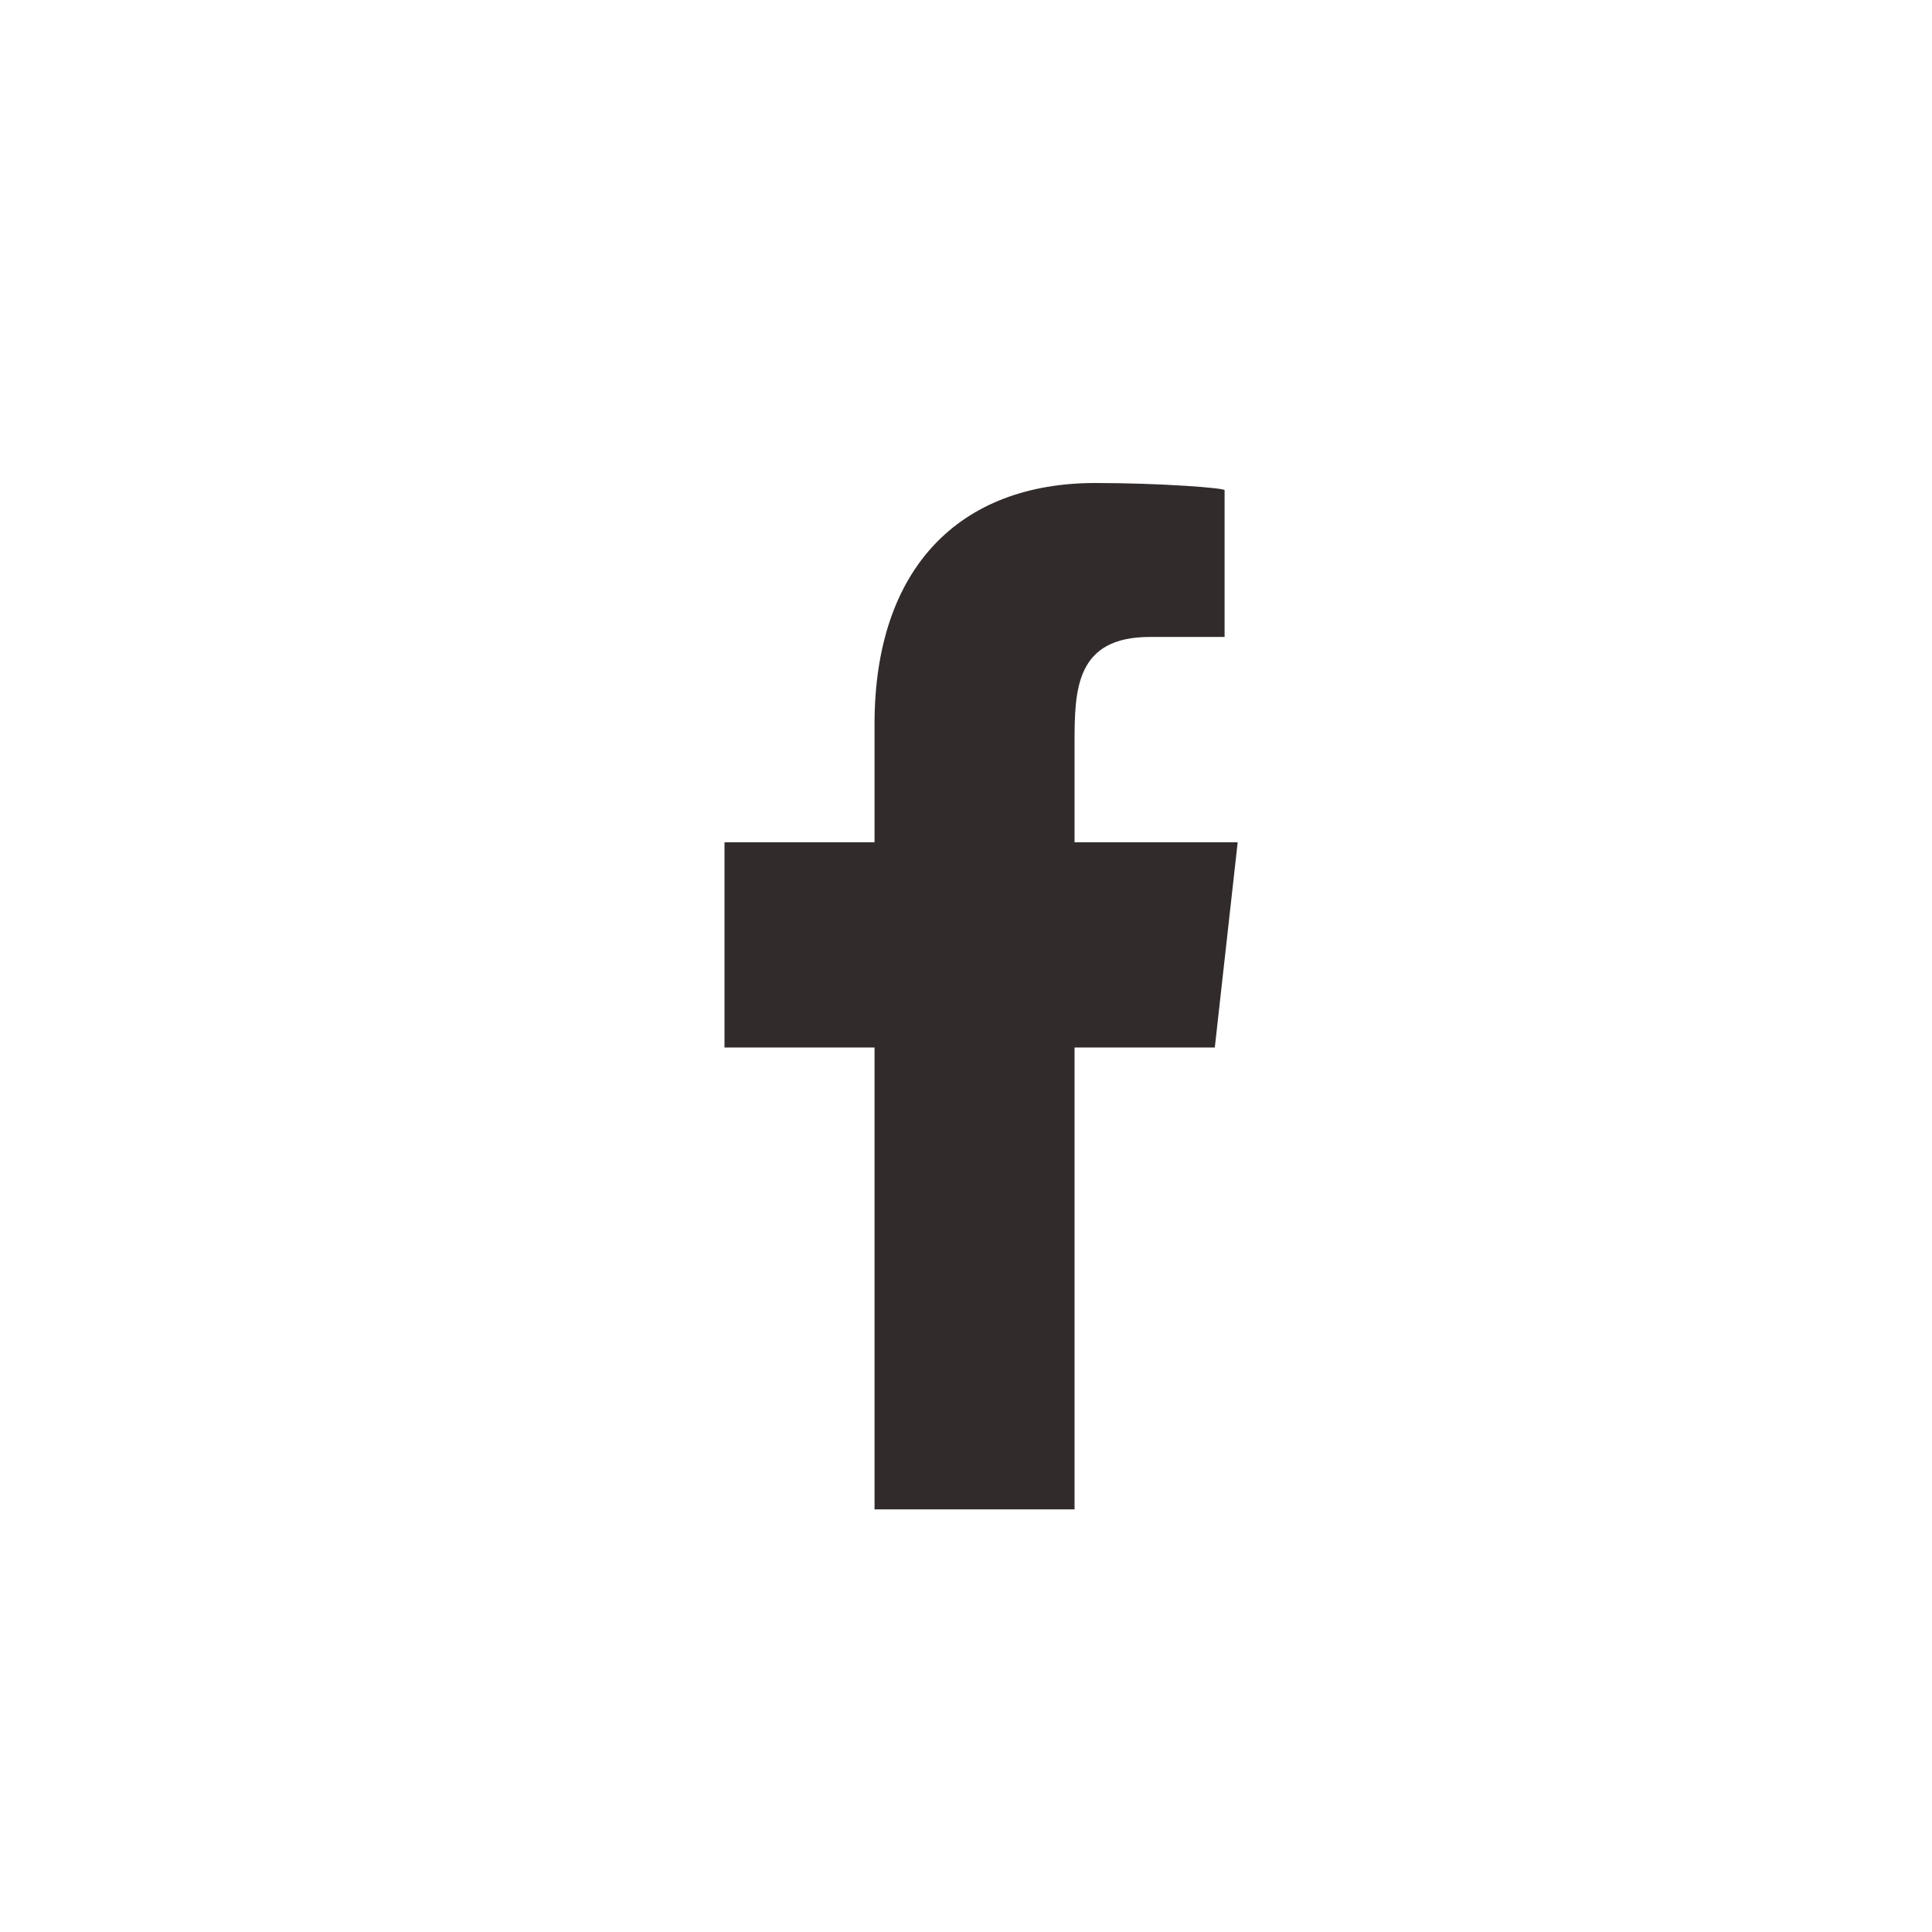 <?xml version="1.0" encoding="UTF-8"?>
<svg width="32px" height="32px" viewBox="0 0 32 32" version="1.1" xmlns="http://www.w3.org/2000/svg" xmlns:xlink="http://www.w3.org/1999/xlink">
    <!-- Generator: Sketch 48.2 (47327) - http://www.bohemiancoding.com/sketch -->
    <title>iconFacebook</title>
    <desc>Created with Sketch.</desc>
    <defs></defs>
    <g id="ExportIcons" stroke="none" stroke-width="1" fill="none" fill-rule="evenodd">
        <g id="iconFacebook" fill="#322B2B">
            <path d="M17.798,25 L17.798,17.35 L20.121,17.35 L20.5,13.95 L17.798,13.95 L17.798,12.294 C17.798,11.419 17.82,10.55 19.044,10.55 L20.283,10.55 L20.283,8.119 C20.283,8.082 19.219,8 18.142,8 C15.893,8 14.485,9.408 14.485,11.995 L14.485,13.95 L12,13.95 L12,17.35 L14.485,17.35 L14.485,25 L17.798,25 Z" id="facebook-[#176]"></path>
        </g>
    </g>
</svg>
